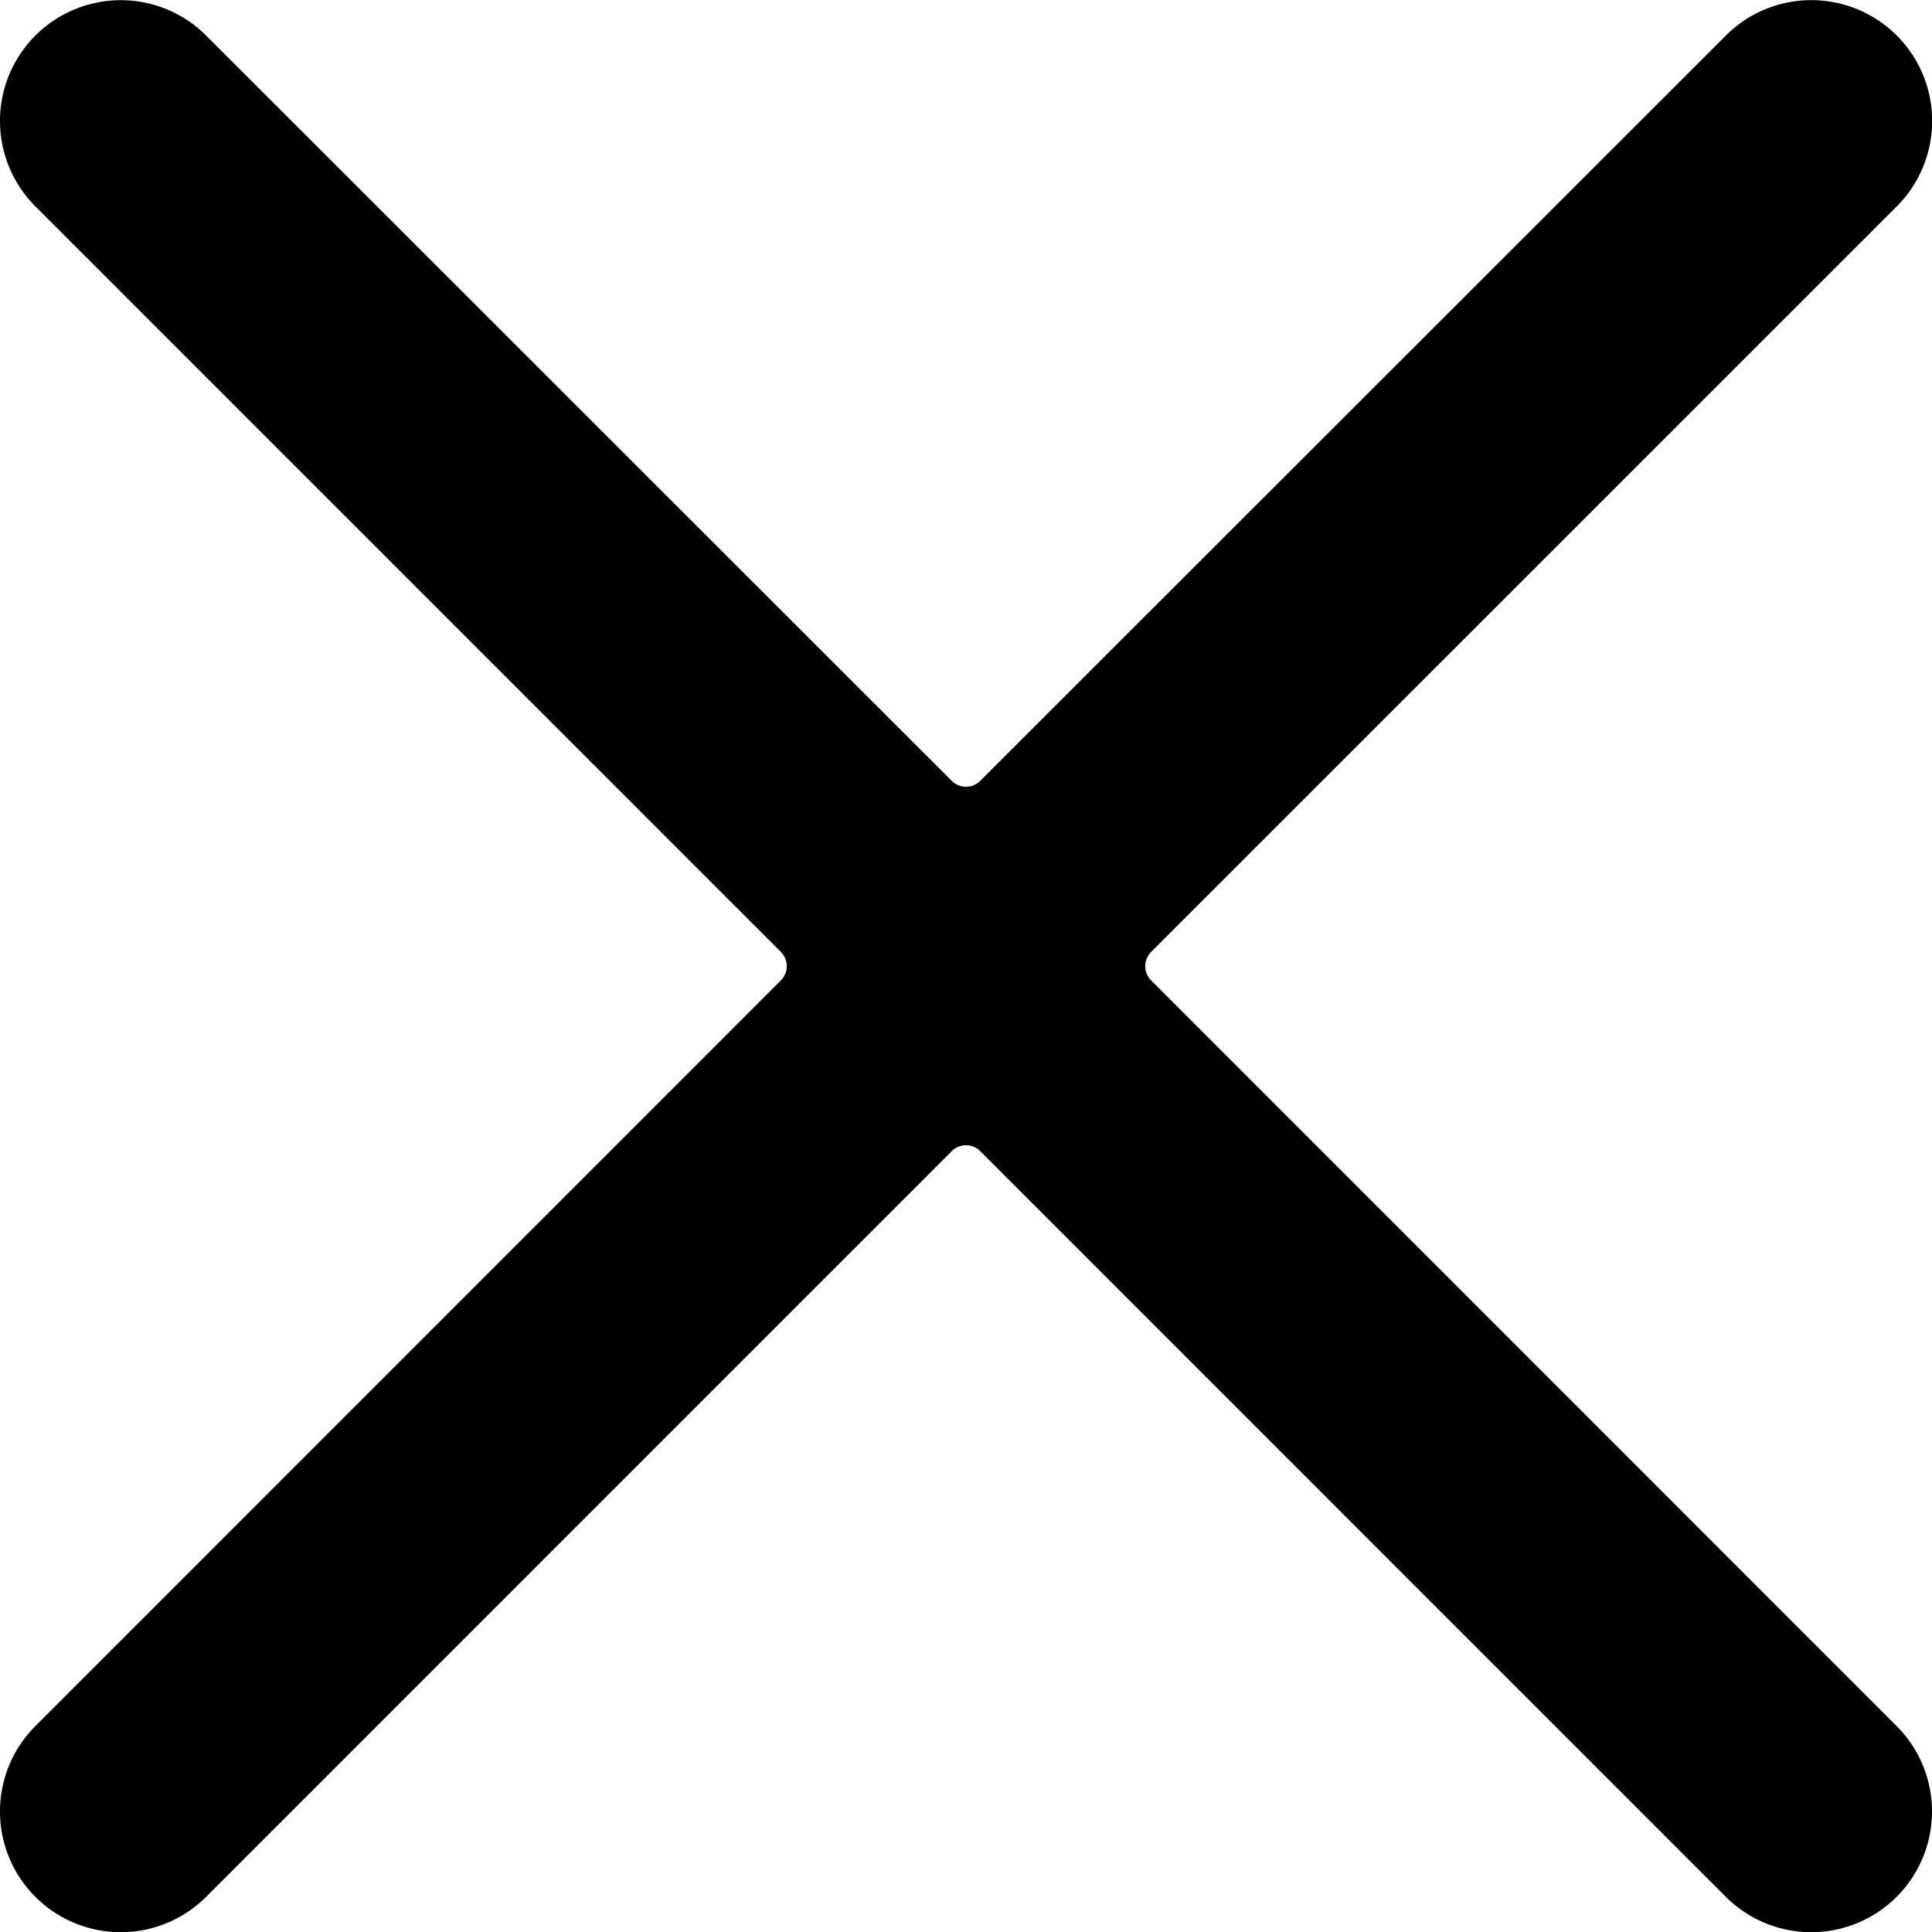 <svg xmlns="http://www.w3.org/2000/svg" viewBox="0 0 140 140">
  <path d="M83.417 71.044a1.458 1.458 0 010-2.065l54.034-54.028a8.755 8.755 0 00-12.39-12.373L71.032 56.583a1.458 1.458 0 01-2.065 0L14.94 2.578A8.75 8.75 0 002.561 14.951l54.022 54.028a1.458 1.458 0 010 2.065L2.561 125.078a8.75 8.75 0 0012.378 12.373l54.028-54.034a1.458 1.458 0 012.065 0l54.029 54.034a8.75 8.75 0 0012.378-12.373z" />
</svg>